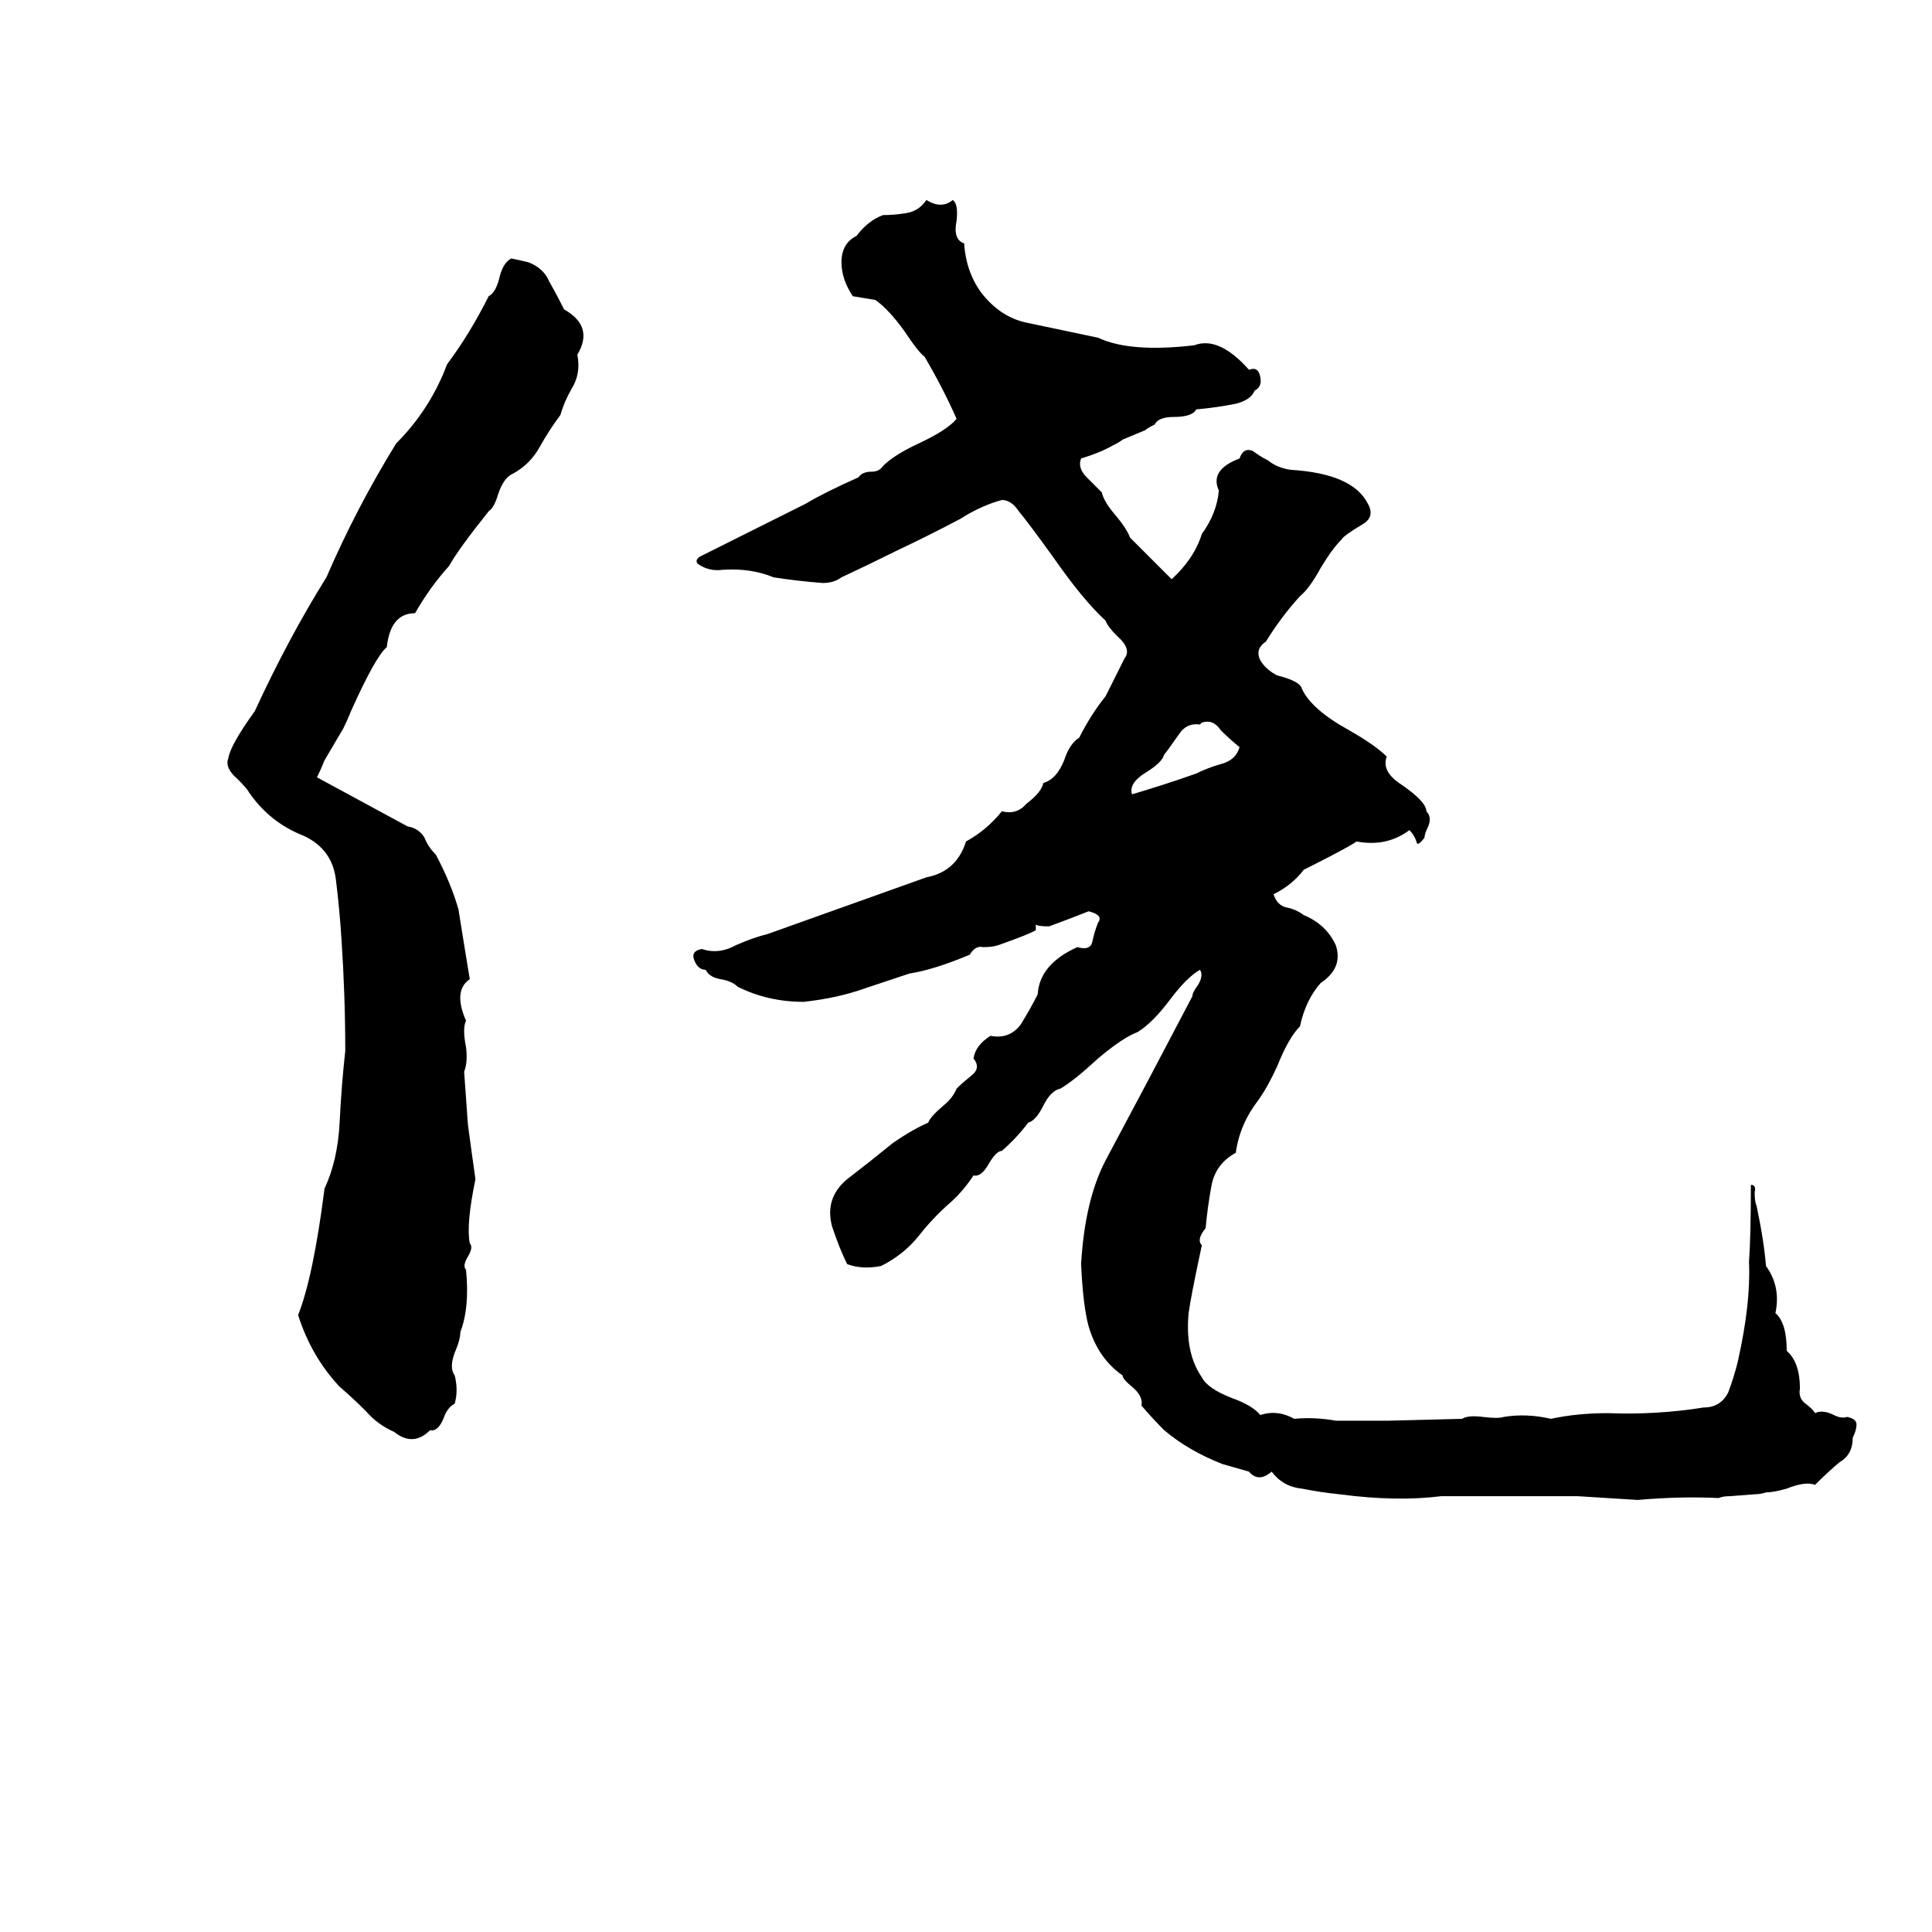 <svg xmlns="http://www.w3.org/2000/svg" viewBox="0 -800 1024 1024">
	<path fill="#000000" d="M491 -694Q499 -689 505 -694Q508 -692 507 -683Q505 -673 511 -671Q512 -656 520 -645Q530 -632 544 -629Q563 -625 582 -621Q599 -613 633 -617Q646 -622 662 -604Q667 -606 668 -600Q669 -595 665 -593Q663 -588 655 -586Q645 -584 634 -583Q632 -579 622 -579Q614 -579 612 -575Q608 -573 607 -572L595 -567Q594 -566 590 -564Q583 -560 573 -557Q571 -552 576 -547Q581 -542 584 -539Q585 -534 592 -526Q597 -520 599 -515Q610 -504 621 -493Q633 -504 637 -517Q645 -528 646 -540Q641 -551 657 -557Q659 -563 664 -561Q668 -558 672 -556Q677 -552 684 -551Q717 -549 725 -533Q729 -526 722 -522Q712 -516 711 -514Q706 -509 700 -499Q694 -488 689 -484Q679 -473 671 -460Q665 -456 668 -450Q671 -445 677 -442Q689 -439 690 -435Q695 -424 715 -413Q729 -405 735 -399Q732 -391 743 -384Q756 -375 756 -370Q759 -367 757 -362Q755 -358 755 -356Q752 -352 751 -353Q750 -357 747 -360Q735 -351 719 -354Q715 -351 691 -339Q685 -331 675 -326Q677 -320 682 -319Q687 -318 691 -315Q703 -310 708 -299Q712 -287 700 -279Q692 -270 689 -256Q683 -250 677 -235Q672 -224 667 -217Q657 -204 655 -189Q644 -183 642 -171Q640 -160 639 -149Q634 -143 637 -140Q631 -112 630 -104Q628 -83 637 -70Q640 -64 653 -59Q664 -55 668 -50Q677 -53 686 -48Q697 -49 708 -47Q722 -47 736 -47L775 -48Q778 -50 786 -49Q794 -48 797 -49Q809 -51 822 -48Q836 -51 852 -51Q878 -50 903 -54Q912 -54 916 -62Q919 -70 921 -78Q928 -109 927 -131Q928 -145 928 -172Q931 -172 930 -168Q930 -163 931 -161Q935 -142 936 -129Q944 -118 941 -104Q947 -99 947 -84Q954 -78 954 -64Q953 -59 957 -56Q961 -53 962 -51Q966 -53 972 -50Q976 -48 979 -49Q984 -48 984 -45Q984 -42 982 -38Q982 -29 975 -25Q969 -20 962 -13Q957 -15 947 -11Q940 -9 936 -9Q933 -8 930 -8L917 -7Q913 -7 911 -6Q891 -7 868 -5Q852 -6 836 -7Q820 -7 804 -7Q784 -7 764 -7Q740 -4 710 -8Q700 -9 690 -11Q680 -12 674 -20Q667 -14 662 -20Q655 -22 648 -24Q630 -31 617 -42Q611 -48 605 -55Q606 -60 600 -65Q595 -69 595 -71Q582 -80 577 -97Q574 -108 573 -130Q575 -164 586 -185Q609 -228 632 -272Q632 -274 635 -278Q638 -283 636 -286Q629 -282 620 -270Q611 -258 603 -253Q595 -250 582 -239Q569 -227 562 -223Q557 -222 553 -214Q549 -206 545 -205Q539 -197 531 -190Q528 -190 524 -183Q520 -176 516 -177Q510 -168 503 -162Q494 -154 487 -145Q479 -135 467 -129Q457 -127 449 -130Q445 -138 441 -150Q437 -165 449 -175Q462 -185 473 -194Q483 -201 492 -205Q493 -208 500 -214Q505 -218 507 -223Q510 -226 515 -230Q520 -234 516 -239Q517 -246 525 -251Q535 -249 541 -257Q546 -265 550 -273Q551 -289 571 -298Q578 -296 579 -301Q580 -306 582 -311Q585 -315 577 -317Q567 -313 556 -309Q550 -309 549 -310Q549 -309 549 -307Q546 -305 529 -299Q526 -298 521 -298Q517 -299 514 -294Q495 -286 482 -284Q470 -280 458 -276Q444 -271 426 -269Q407 -269 391 -277Q388 -280 382 -281Q376 -282 374 -286Q370 -286 368 -291Q366 -296 372 -297Q381 -294 390 -299Q399 -303 407 -305Q449 -320 491 -335Q507 -338 512 -354Q523 -360 531 -370Q539 -368 544 -374Q552 -380 553 -385Q560 -387 564 -397Q567 -406 572 -409Q578 -421 586 -431Q591 -441 596 -451Q600 -456 592 -463Q587 -468 586 -471Q574 -482 558 -505Q545 -523 540 -529Q536 -535 531 -535Q520 -532 509 -525Q492 -516 475 -508Q461 -501 446 -494Q442 -491 436 -491Q423 -492 410 -494Q398 -499 383 -498Q376 -497 370 -501Q368 -503 371 -505L427 -533Q437 -539 455 -547Q457 -550 462 -550Q466 -550 468 -553Q474 -559 487 -565Q502 -572 507 -578Q500 -594 490 -611Q487 -613 479 -625Q471 -636 464 -641Q458 -642 452 -643Q446 -652 446 -661Q446 -671 454 -675Q460 -683 468 -686Q474 -686 480 -687Q487 -688 491 -694ZM271 -663Q276 -662 280 -661Q288 -658 291 -651Q295 -644 299 -636Q315 -627 306 -612Q308 -602 303 -594Q299 -587 297 -580Q291 -572 286 -563Q281 -554 272 -549Q267 -547 264 -538Q262 -531 259 -529Q243 -509 238 -500Q228 -489 220 -475Q207 -475 205 -457Q199 -452 186 -423Q184 -418 182 -414L172 -397Q170 -392 168 -388Q192 -375 216 -362Q222 -361 225 -356Q227 -351 231 -347Q239 -332 243 -318Q246 -299 249 -281Q240 -275 247 -259Q245 -255 247 -245Q248 -237 246 -232Q247 -218 248 -204Q250 -189 252 -175Q247 -151 249 -141Q251 -139 248 -134Q245 -129 247 -127Q249 -107 244 -94Q244 -90 241 -83Q238 -75 241 -71Q243 -63 241 -56Q237 -54 235 -48Q232 -41 228 -42Q219 -33 209 -41Q200 -45 194 -52Q187 -59 180 -65Q165 -81 158 -103Q166 -123 172 -170Q179 -185 180 -205Q181 -225 183 -243Q183 -272 181 -302Q180 -318 178 -334Q176 -350 161 -357Q143 -364 132 -380Q131 -382 126 -387Q119 -393 121 -398Q122 -405 135 -423Q153 -462 173 -494Q189 -531 210 -565Q228 -583 237 -607Q249 -623 259 -643Q263 -645 265 -654Q267 -661 271 -663ZM637 -417L636 -416Q629 -417 625 -411Q618 -401 617 -400Q616 -396 608 -391Q598 -385 600 -379Q617 -384 634 -390Q640 -393 647 -395Q655 -397 657 -404Q652 -408 647 -413Q643 -419 637 -417Z"/>
</svg>